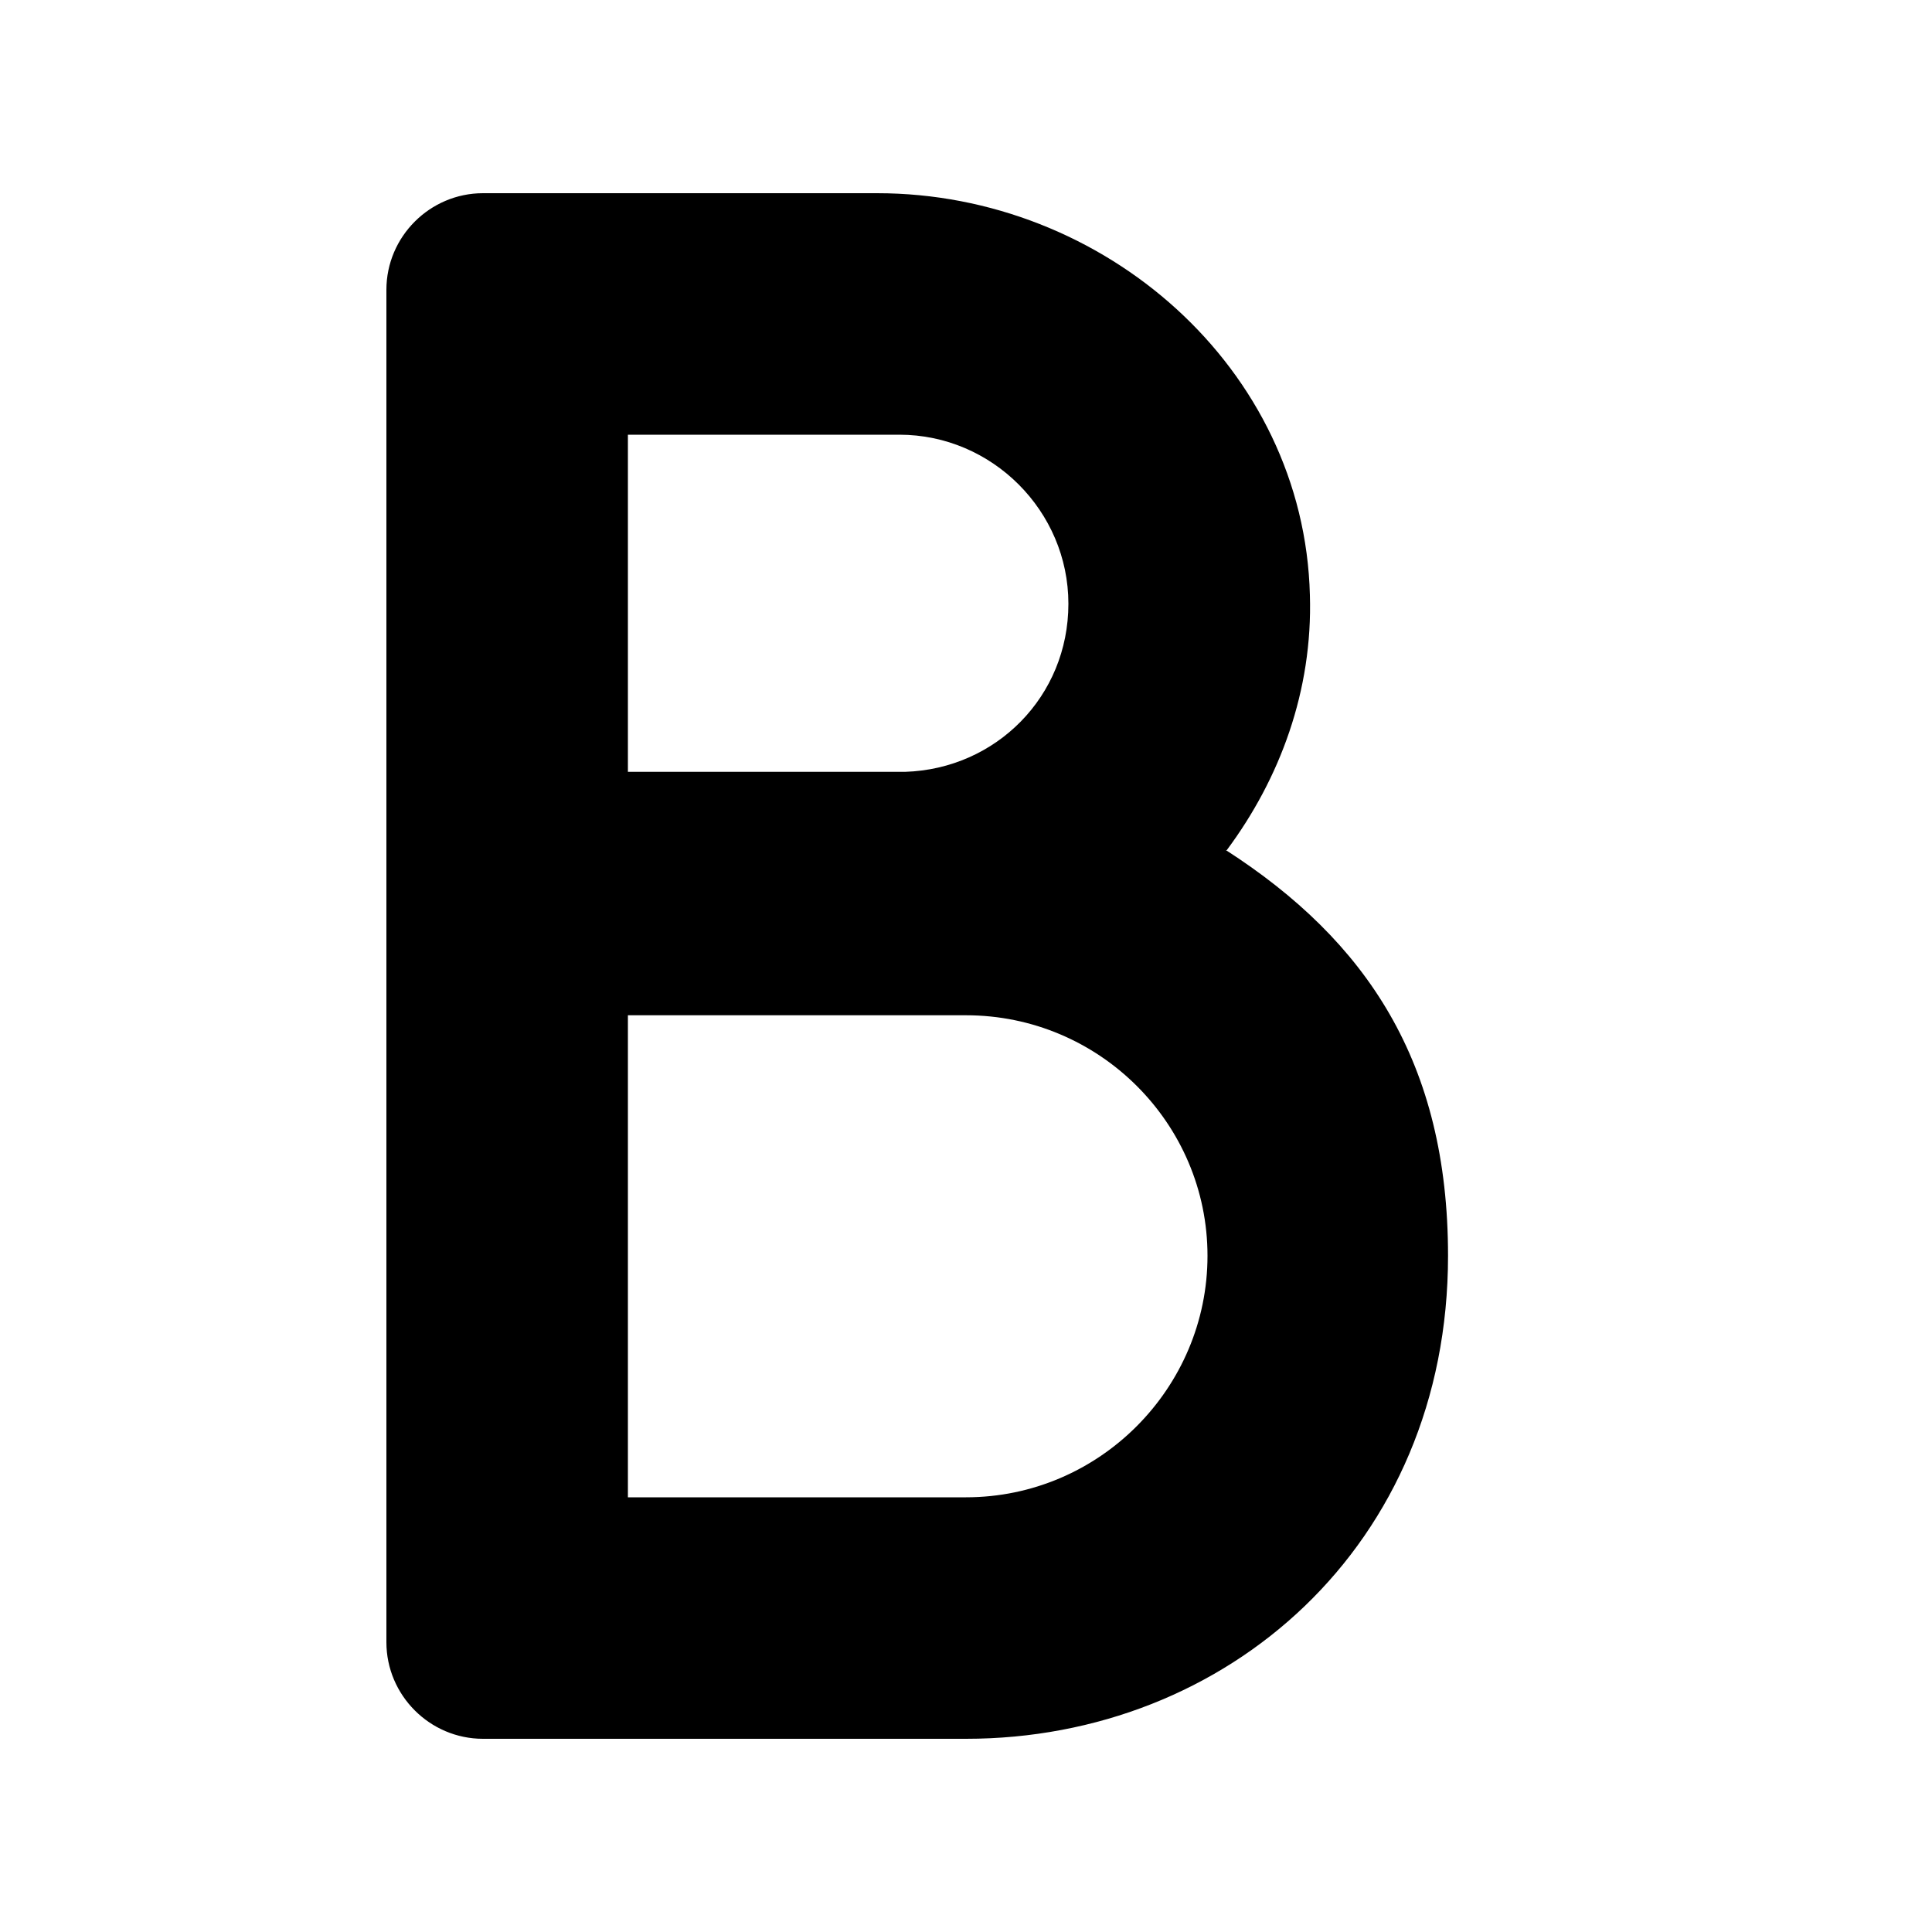 <svg viewBox="0 0 20 20" xmlns="http://www.w3.org/2000/svg"><path d="m12.7 8.8c.55-.74.89-1.65.86-2.64-.06-2.35-2.13-4.16-4.48-4.16h-4.08c-.55 0-1 .45-1 1v14c0 .55.45 1 1 1h5c2.7 0 4.99-2 4.99-5 0-2-.84-3.26-2.3-4.2zm-3.39-4.3c.96 0 1.75.79 1.75 1.75s-.75 1.71-1.69 1.74h-2.87v-3.49zm.69 11h-3.5v-4.99h3.5c1.38 0 2.5 1.12 2.5 2.49s-1.12 2.5-2.5 2.5z" fill="currentColor"/></svg>